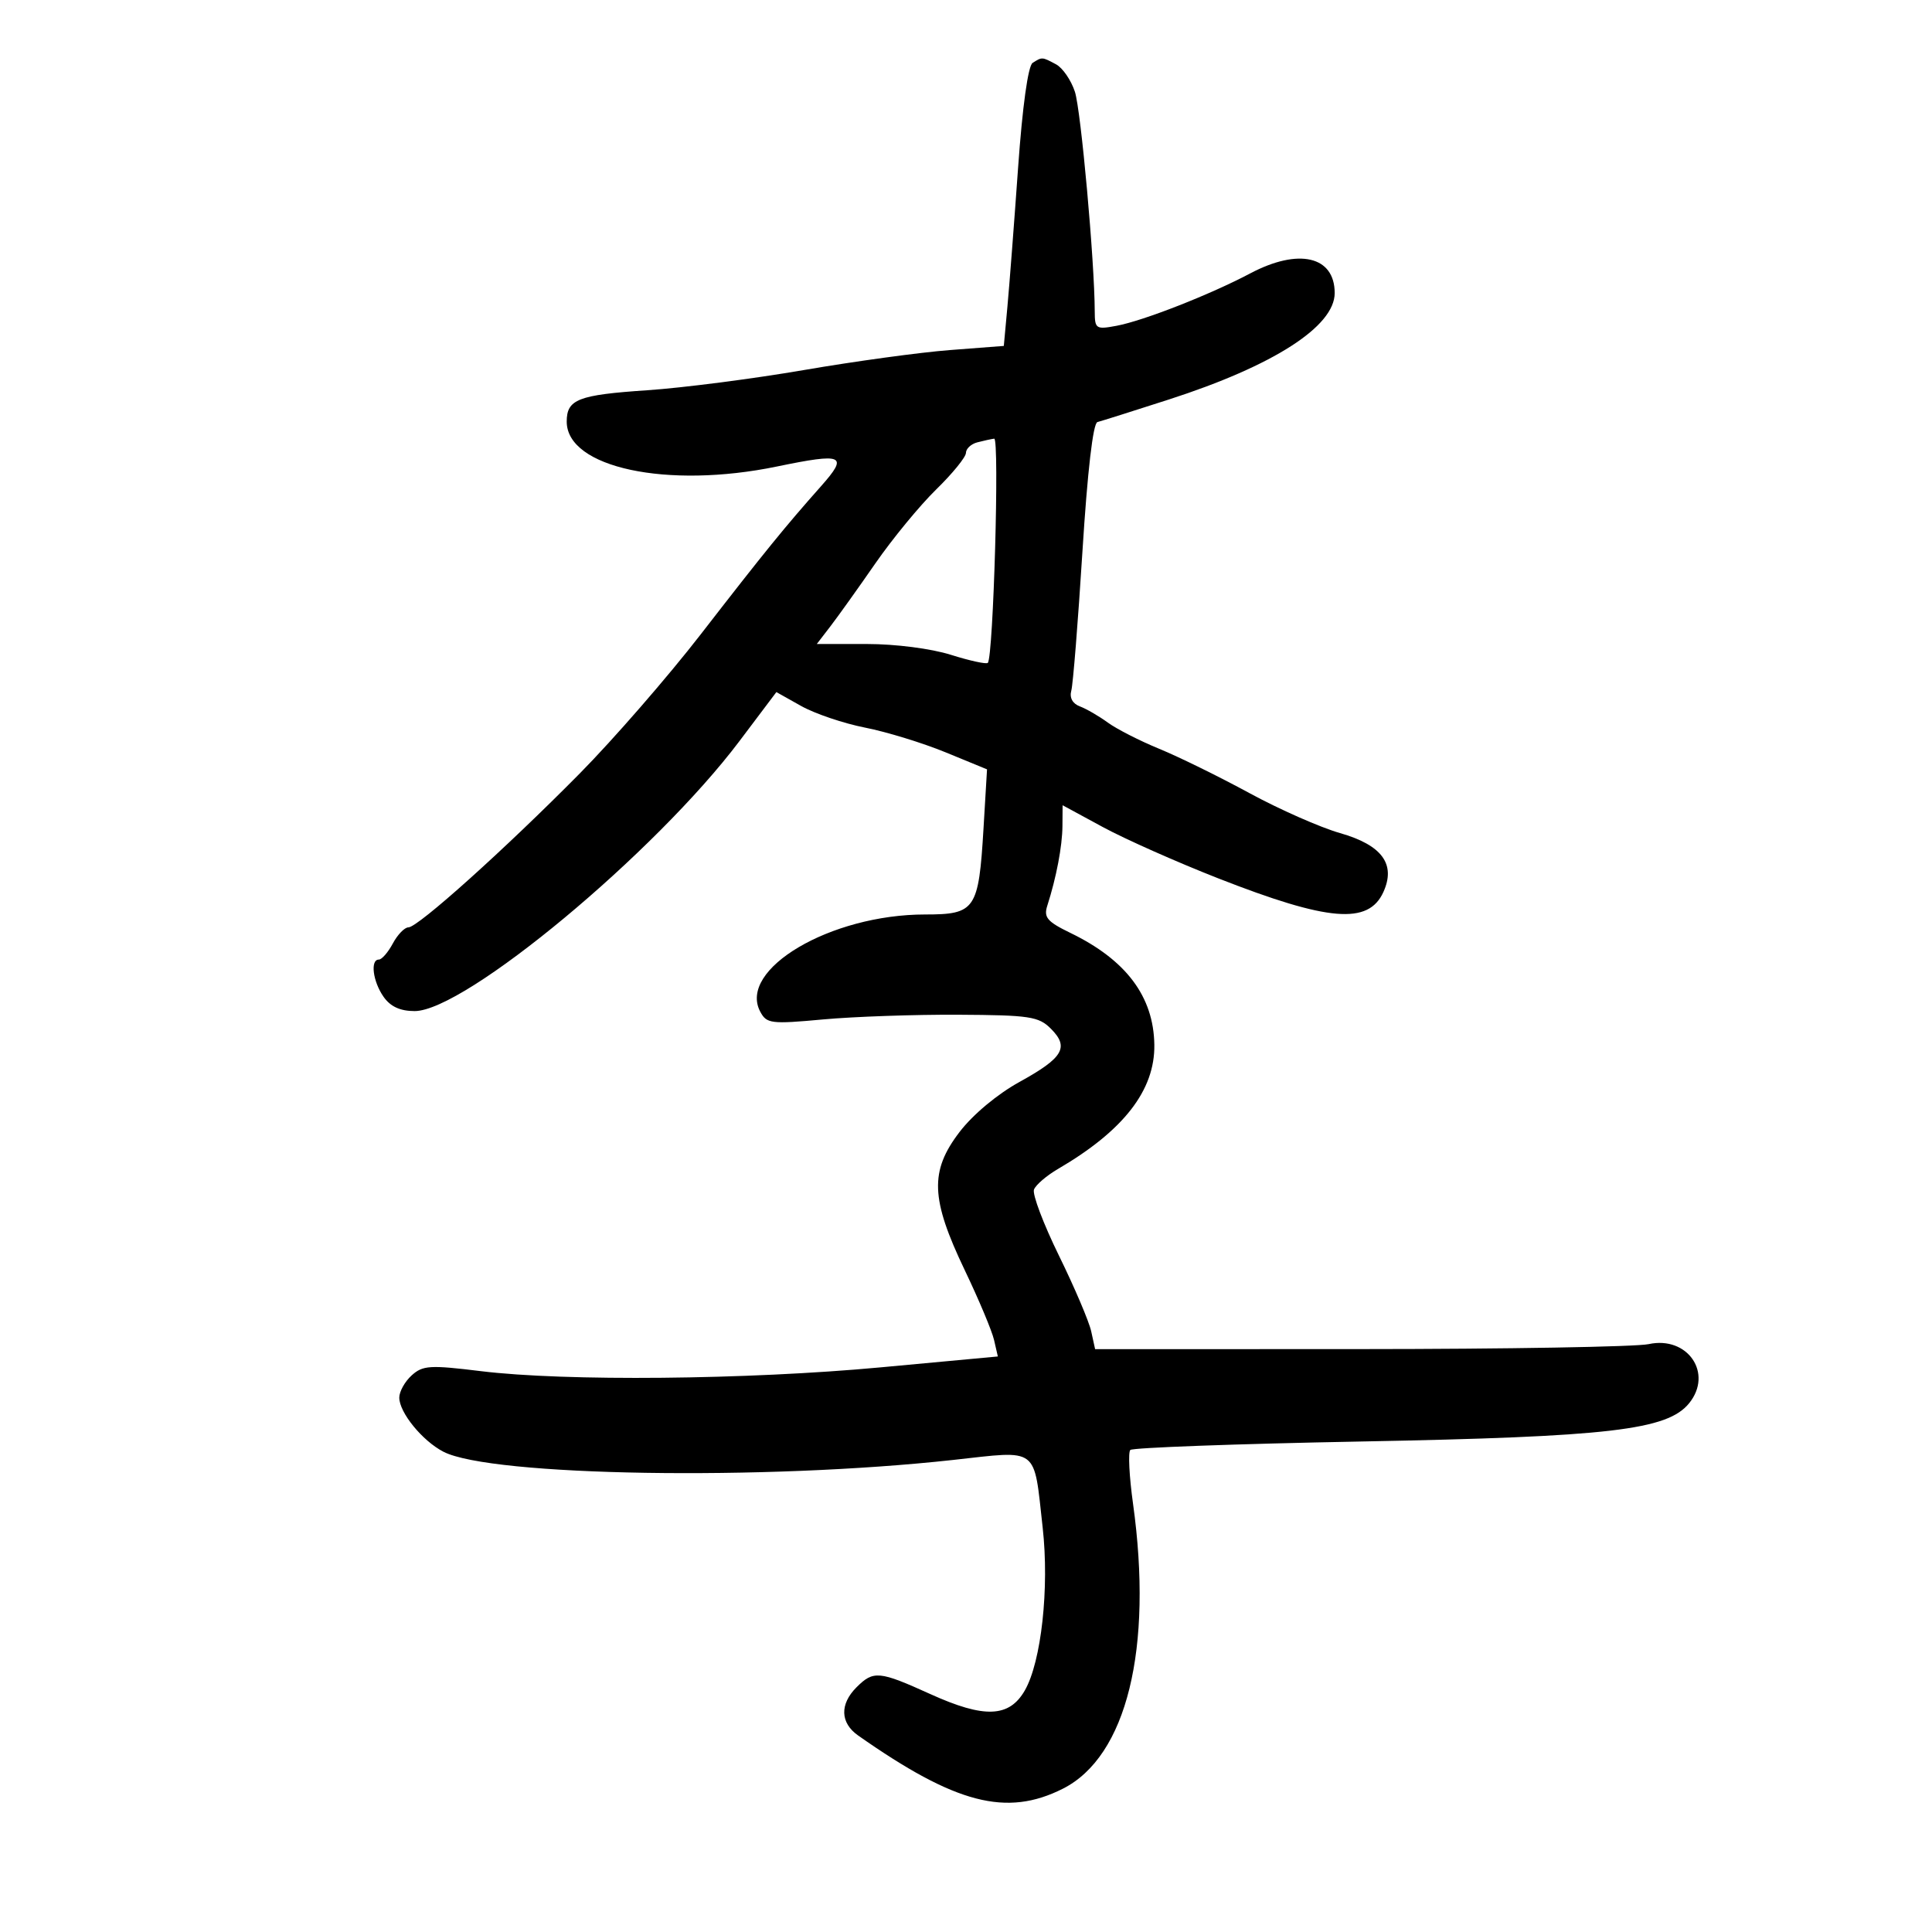 <svg xmlns="http://www.w3.org/2000/svg" width="300" height="300" viewBox="0 0 300 300" version="1.1">
	<path d="M 160.346 9.765 C 159.640 10.215, 158.765 16.517, 158.092 26 C 157.488 34.525, 156.741 44.248, 156.432 47.607 L 155.871 53.715 147.485 54.359 C 142.873 54.714, 132.664 56.111, 124.800 57.465 C 116.935 58.818, 106 60.228, 100.500 60.598 C 89.765 61.320, 88 62.007, 88 65.467 C 88 72.621, 103.607 75.958, 120.624 72.443 C 131.002 70.299, 131.792 70.651, 127.487 75.500 C 121.870 81.827, 118.736 85.686, 108.809 98.500 C 103.696 105.100, 95.235 114.830, 90.006 120.121 C 78.410 131.858, 64.892 144, 63.422 144 C 62.826 144, 61.736 145.125, 61 146.500 C 60.264 147.875, 59.288 149, 58.831 149 C 57.463 149, 57.890 152.398, 59.557 154.777 C 60.626 156.305, 62.138 157, 64.387 157 C 72.184 157, 101.747 132.427, 114.816 115.084 L 120.555 107.467 124.410 109.630 C 126.530 110.819, 130.994 112.329, 134.330 112.985 C 137.665 113.641, 143.291 115.368, 146.830 116.821 L 153.266 119.464 152.719 128.638 C 151.966 141.257, 151.461 142, 143.646 142 C 128.958 142, 114.530 150.516, 118.056 157.104 C 119.048 158.957, 119.720 159.040, 127.810 158.297 C 132.590 157.859, 142.030 157.530, 148.789 157.567 C 159.889 157.628, 161.282 157.838, 163.178 159.734 C 166.065 162.620, 165.102 164.257, 158.323 167.993 C 154.874 169.893, 151.076 173.062, 149.006 175.766 C 144.340 181.863, 144.500 186.145, 149.805 197.228 C 151.983 201.778, 154.031 206.655, 154.355 208.066 L 154.946 210.632 136.723 212.324 C 116.027 214.246, 87.736 214.514, 74.673 212.912 C 66.752 211.940, 65.649 212.008, 63.923 213.570 C 62.865 214.527, 62 216.080, 62 217.020 C 62 219.339, 65.583 223.733, 68.853 225.424 C 76.221 229.234, 118.737 229.919, 148 226.699 C 161.455 225.218, 160.483 224.482, 161.907 237.217 C 162.955 246.580, 161.695 258.039, 159.129 262.500 C 156.708 266.707, 152.839 266.854, 144.463 263.056 C 136.513 259.451, 135.630 259.370, 133 262 C 130.369 264.631, 130.466 267.531, 133.250 269.487 C 148.364 280.103, 156.287 282.163, 165.038 277.750 C 174.949 272.752, 179.068 256.014, 175.933 233.473 C 175.346 229.253, 175.158 225.508, 175.514 225.150 C 175.871 224.793, 191.989 224.201, 211.331 223.836 C 249.915 223.108, 258.915 222.058, 262.288 217.892 C 266.055 213.241, 262.055 207.403, 256 208.715 C 254.075 209.132, 233.949 209.480, 211.275 209.487 L 170.050 209.500 169.438 206.715 C 169.101 205.184, 166.851 199.904, 164.438 194.982 C 162.025 190.060, 160.278 185.439, 160.556 184.714 C 160.835 183.988, 162.511 182.549, 164.281 181.516 C 174.479 175.563, 179.351 169.283, 179.245 162.227 C 179.131 154.741, 174.868 149.059, 166.216 144.865 C 162.607 143.116, 162.041 142.451, 162.621 140.644 C 164.030 136.253, 164.953 131.404, 164.976 128.269 L 165 125.038 171.250 128.427 C 174.688 130.291, 182.739 133.869, 189.142 136.379 C 206.276 143.094, 212.488 143.614, 214.807 138.524 C 216.781 134.192, 214.603 131.227, 208.080 129.362 C 205.011 128.485, 198.675 125.688, 194 123.147 C 189.325 120.605, 183.034 117.516, 180.020 116.281 C 177.007 115.047, 173.407 113.211, 172.020 112.201 C 170.634 111.191, 168.681 110.060, 167.681 109.687 C 166.552 109.267, 166.047 108.344, 166.349 107.255 C 166.617 106.290, 167.395 96.571, 168.079 85.657 C 168.862 73.170, 169.726 65.711, 170.411 65.537 C 171.010 65.386, 176 63.810, 181.500 62.035 C 197.748 56.793, 207.250 50.692, 207.250 45.502 C 207.250 39.777, 201.651 38.476, 194.135 42.453 C 187.920 45.742, 177.557 49.805, 173.387 50.587 C 170.180 51.189, 170 51.070, 169.991 48.361 C 169.967 40.568, 167.847 17.106, 166.908 14.242 C 166.321 12.451, 165.005 10.538, 163.986 9.992 C 161.798 8.821, 161.826 8.823, 160.346 9.765 M 151.750 68.689 C 150.787 68.941, 149.997 69.676, 149.992 70.323 C 149.988 70.970, 147.910 73.525, 145.375 76 C 142.839 78.475, 138.582 83.650, 135.914 87.500 C 133.246 91.350, 130.112 95.737, 128.948 97.250 L 126.833 100 134.579 100 C 139.049 100, 144.576 100.710, 147.650 101.679 C 150.579 102.602, 153.161 103.165, 153.387 102.929 C 154.251 102.028, 155.220 68.005, 154.378 68.116 C 153.895 68.180, 152.713 68.438, 151.750 68.689" stroke="none" fill="black" fill-rule="evenodd"/>
</svg>